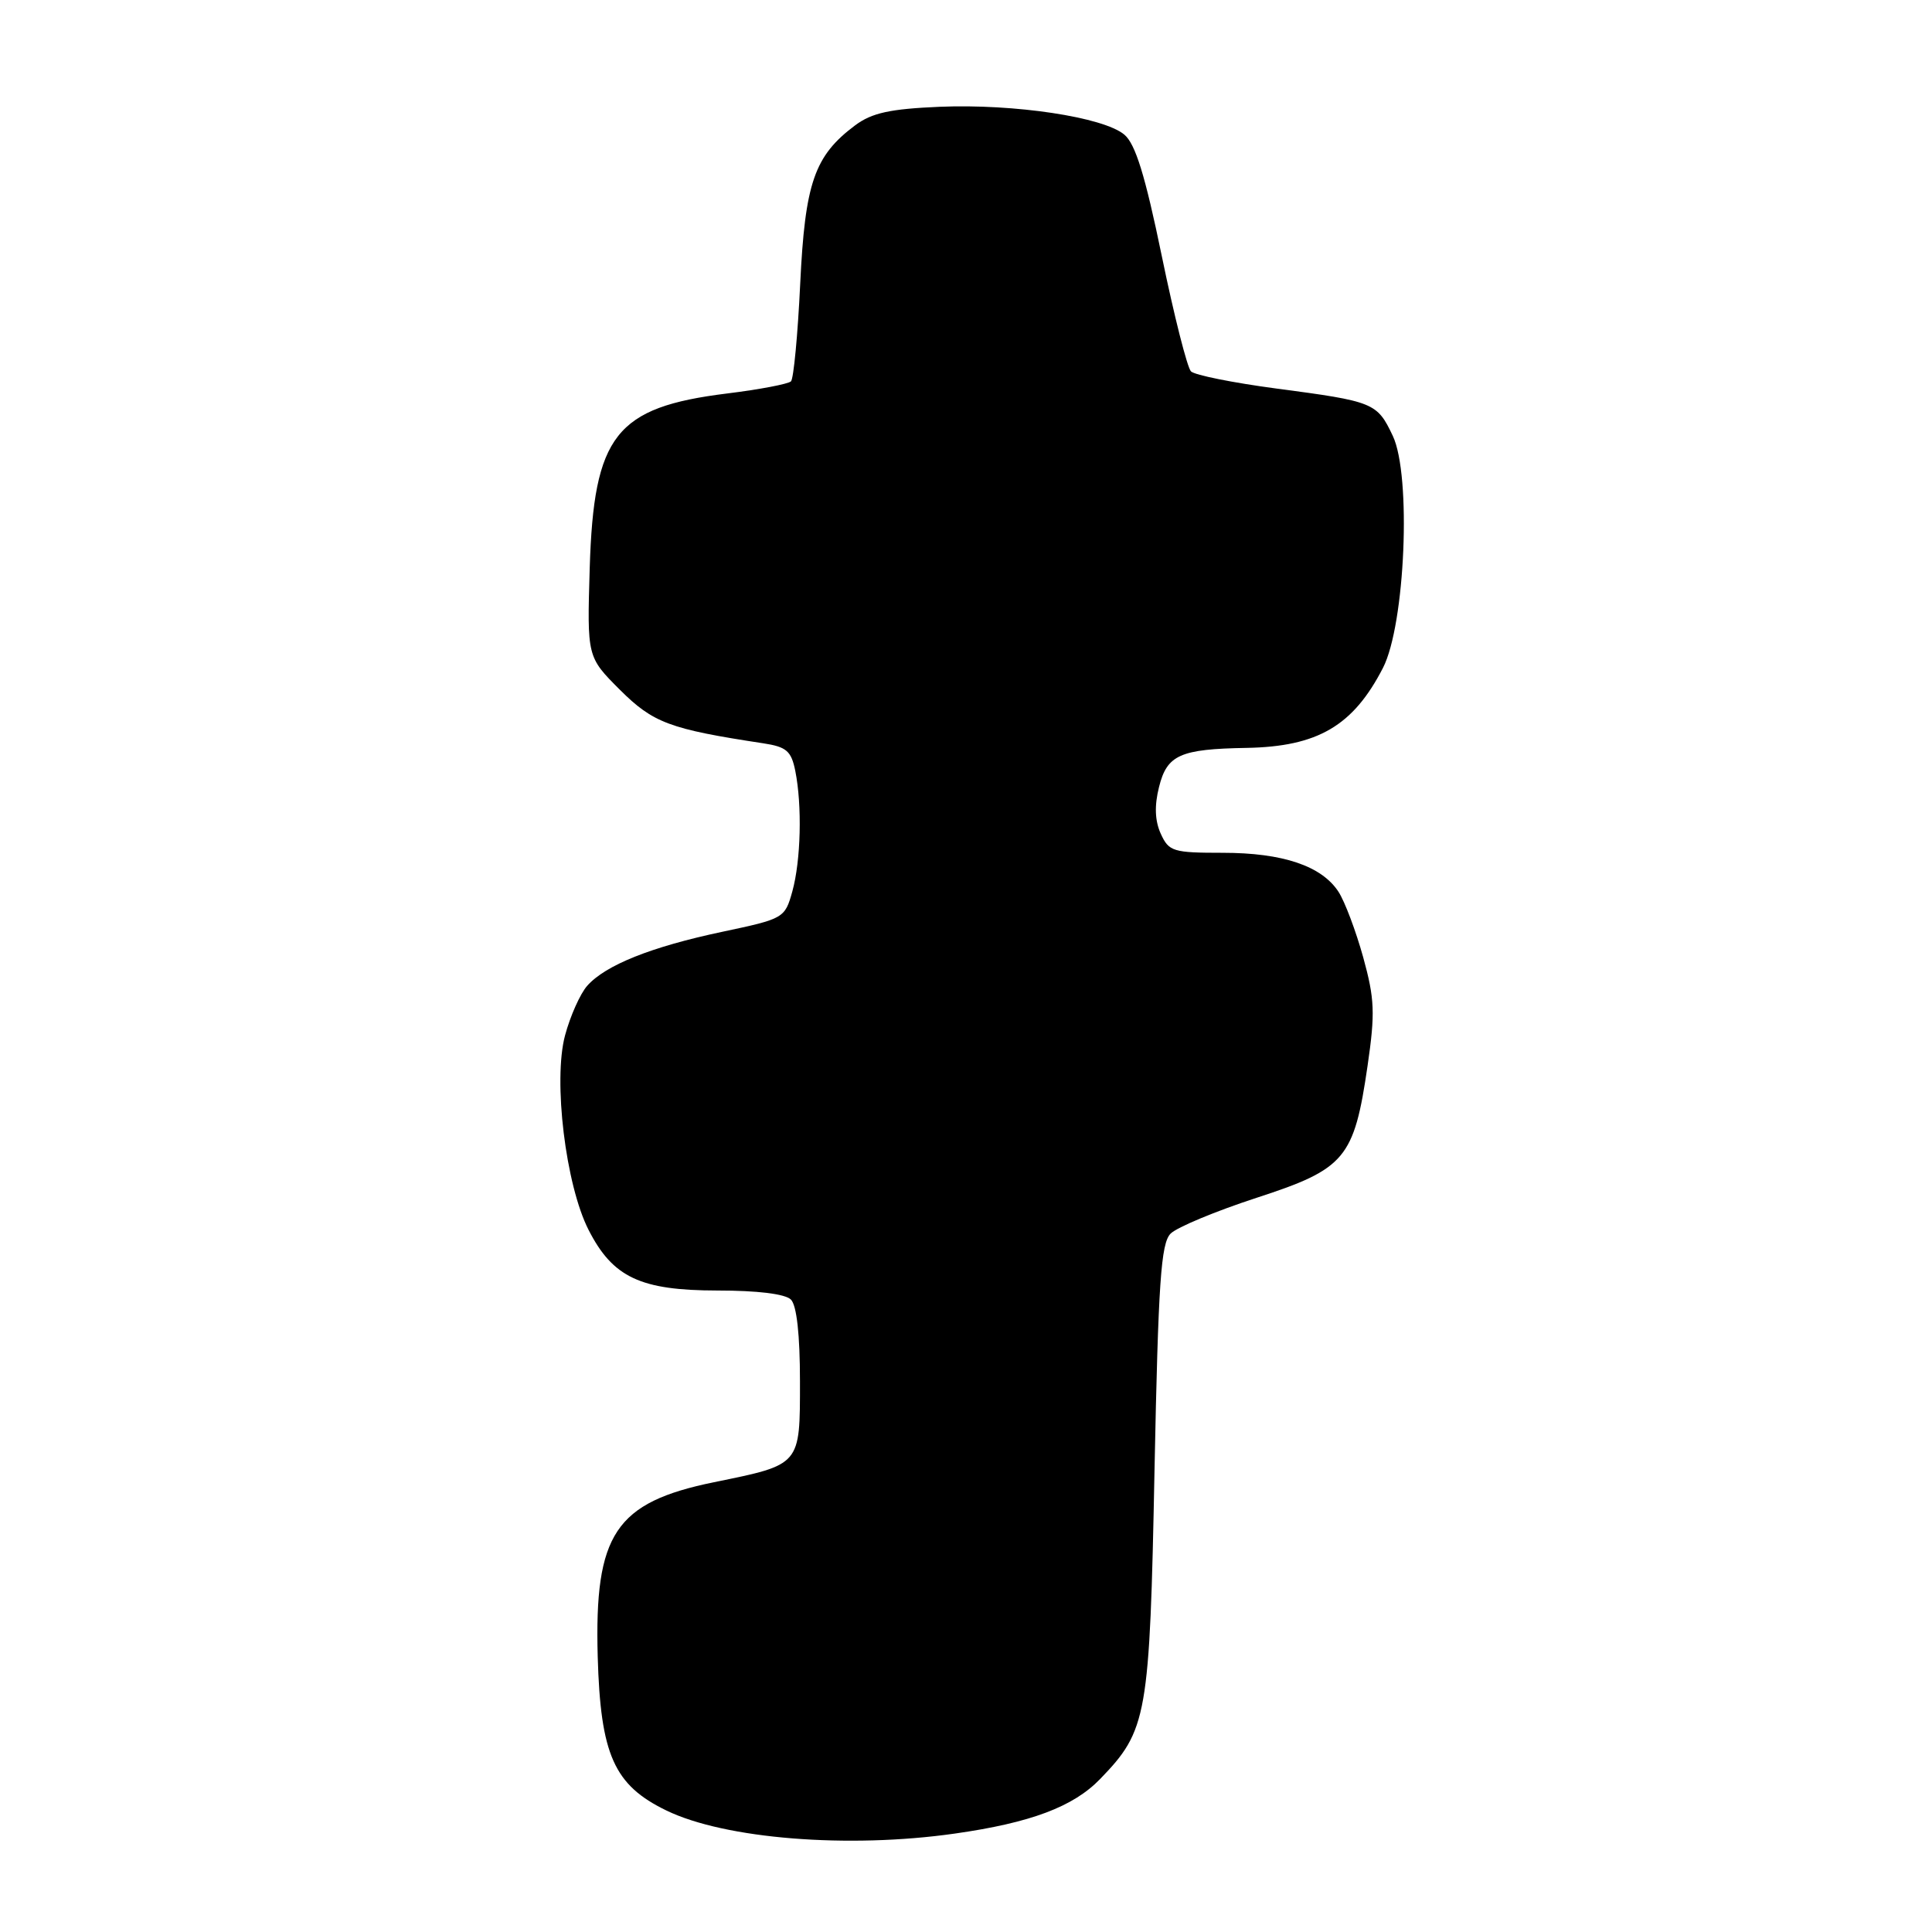 <?xml version="1.0" encoding="UTF-8" standalone="no"?>
<!DOCTYPE svg PUBLIC "-//W3C//DTD SVG 1.1//EN" "http://www.w3.org/Graphics/SVG/1.1/DTD/svg11.dtd" >
<svg xmlns="http://www.w3.org/2000/svg" xmlns:xlink="http://www.w3.org/1999/xlink" version="1.1" viewBox="0 0 256 256">
 <g >
 <path fill="currentColor"
d=" M 126.50 242.96 C 136.57 241.53 142.21 239.41 145.77 235.73 C 152.02 229.27 152.34 227.50 152.98 194.75 C 153.48 169.88 153.83 164.75 155.11 163.46 C 155.95 162.62 161.09 160.48 166.52 158.71 C 178.26 154.89 179.42 153.51 181.21 141.22 C 182.23 134.23 182.15 132.36 180.63 126.84 C 179.66 123.35 178.19 119.45 177.36 118.17 C 175.13 114.74 169.98 113.00 162.01 113.00 C 155.44 113.00 154.88 112.83 153.81 110.48 C 153.03 108.76 152.95 106.77 153.58 104.27 C 154.64 100.02 156.37 99.25 165.18 99.10 C 174.61 98.93 179.30 96.18 183.25 88.50 C 186.20 82.76 187.04 62.99 184.55 57.75 C 182.47 53.36 182.06 53.19 169.10 51.48 C 163.38 50.72 158.30 49.70 157.81 49.21 C 157.32 48.72 155.57 41.83 153.94 33.91 C 151.74 23.24 150.45 19.07 148.98 17.84 C 146.20 15.51 134.42 13.74 124.51 14.15 C 117.94 14.43 115.54 14.95 113.32 16.60 C 107.91 20.64 106.67 24.23 106.03 37.62 C 105.71 44.36 105.16 50.17 104.81 50.53 C 104.45 50.88 100.64 51.61 96.33 52.14 C 81.57 53.97 78.68 57.65 78.14 75.28 C 77.79 87.05 77.79 87.05 82.14 91.40 C 86.54 95.79 88.75 96.61 101.13 98.49 C 104.22 98.96 104.85 99.51 105.38 102.15 C 106.30 106.75 106.12 114.02 104.99 118.11 C 104.00 121.66 103.87 121.74 95.74 123.46 C 86.28 125.46 80.24 127.88 77.81 130.62 C 76.88 131.67 75.56 134.63 74.87 137.20 C 73.27 143.17 74.95 157.02 77.99 162.97 C 81.20 169.27 84.87 170.99 95.05 171.00 C 100.36 171.00 104.05 171.45 104.80 172.20 C 105.57 172.97 106.00 176.87 106.00 183.03 C 106.00 194.23 106.16 194.04 94.61 196.40 C 81.53 199.08 78.75 203.26 79.20 219.50 C 79.57 232.52 81.36 236.54 88.30 239.90 C 96.07 243.67 112.39 244.97 126.50 242.96 Z "/>
</g>
</svg>